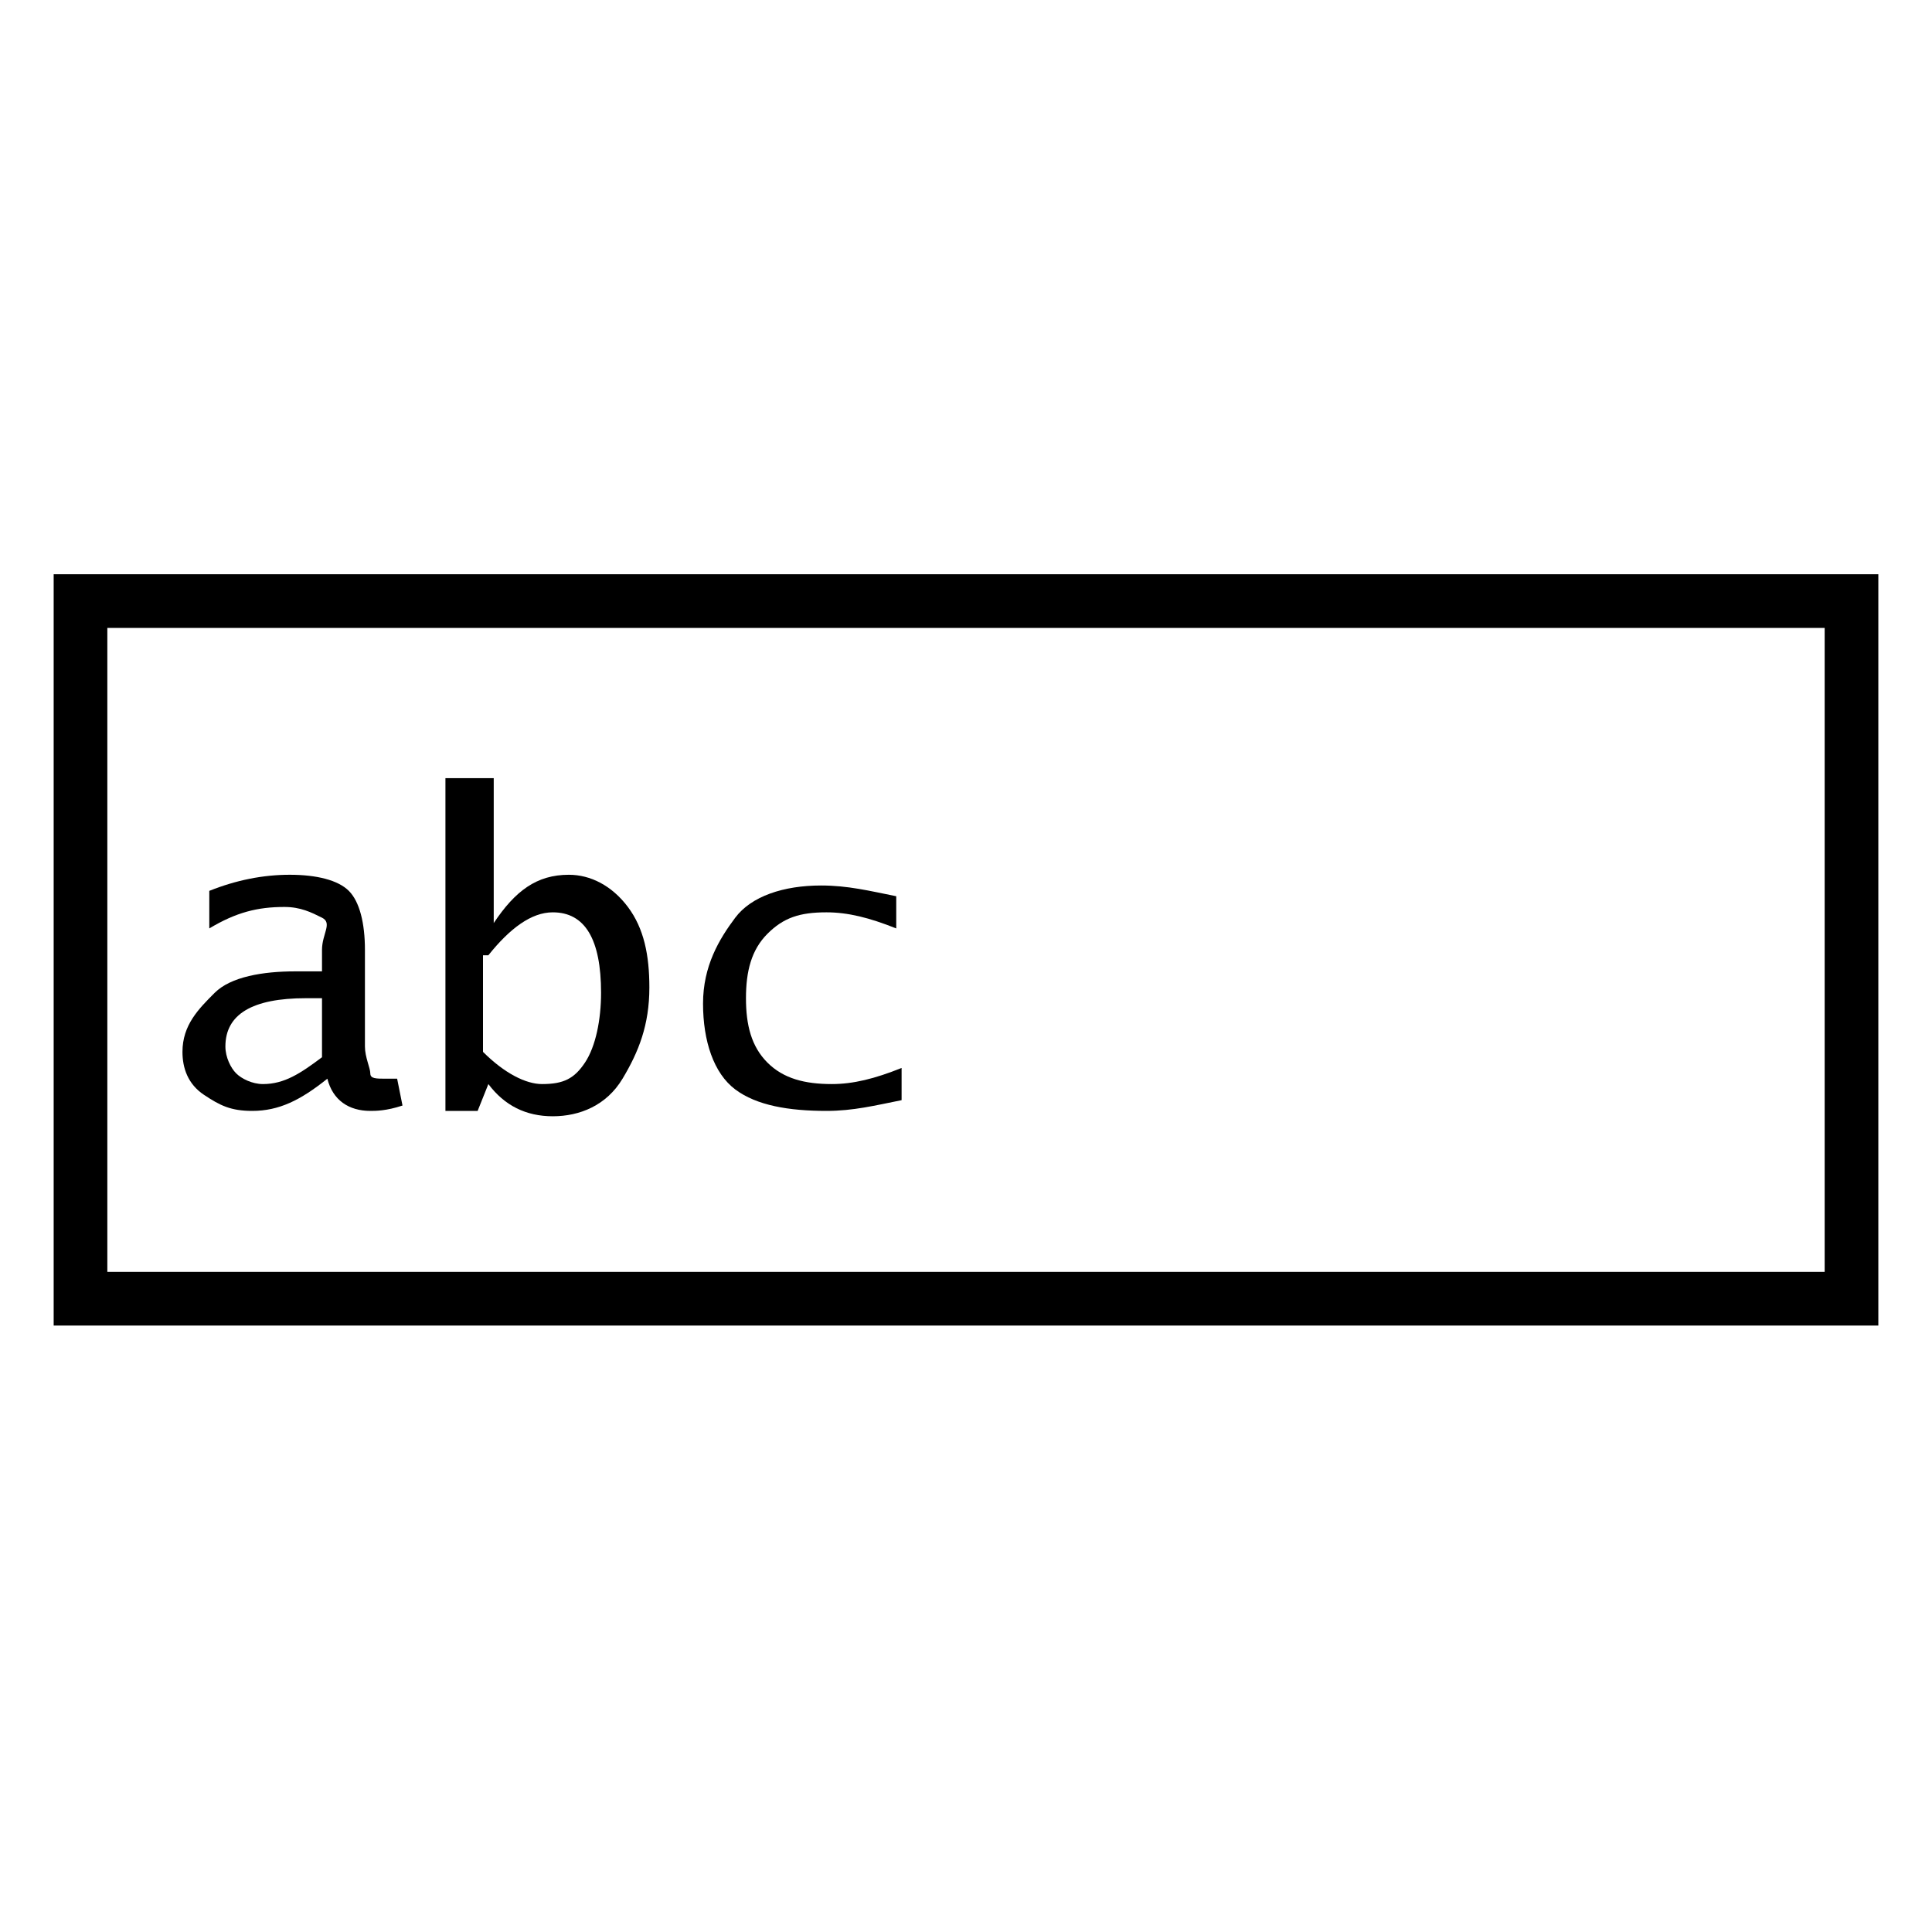 <?xml version="1.0" encoding="utf-8"?>
<!-- Generator: Adobe Illustrator 24.1.2, SVG Export Plug-In . SVG Version: 6.00 Build 0)  -->
<svg version="1.1" id="Layer_1" xmlns="http://www.w3.org/2000/svg" xmlns:xlink="http://www.w3.org/1999/xlink" x="0px" y="0px"
	 viewBox="0 0 36 36" style="enable-background:new 0 0 36 36;" xml:space="preserve">
<g>
	<path d="M1,10.7v14h34v-14H1z M34,23.7H2v-12h32V23.7z"/>
	<path d="M4.7,20.7c0.5,0,0.9-0.2,1.4-0.6c0.1,0.4,0.4,0.6,0.8,0.6c0.1,0,0.3,0,0.6-0.1l-0.1-0.5c-0.1,0-0.2,0-0.2,0
		c-0.2,0-0.3,0-0.3-0.1s-0.1-0.3-0.1-0.5v-1.8c0-0.5-0.1-0.9-0.3-1.1c-0.2-0.2-0.6-0.3-1.1-0.3c-0.5,0-1,0.1-1.5,0.3v0.7
		c0.5-0.3,0.9-0.4,1.4-0.4c0.3,0,0.5,0.1,0.7,0.2S6,17.4,6,17.7v0.4H5.5c-0.6,0-1.2,0.1-1.5,0.4s-0.6,0.6-0.6,1.1
		c0,0.3,0.1,0.6,0.4,0.8S4.3,20.7,4.7,20.7z M5.7,18.6H6v1.1c-0.4,0.3-0.7,0.5-1.1,0.5c-0.2,0-0.4-0.1-0.5-0.2s-0.2-0.3-0.2-0.5
		C4.2,18.9,4.7,18.6,5.7,18.6z"/>
	<path d="M9.1,20.2c0.3,0.4,0.7,0.6,1.2,0.6c0.5,0,1-0.2,1.3-0.7s0.5-1,0.5-1.7c0-0.6-0.1-1.1-0.4-1.5s-0.7-0.6-1.1-0.6
		c-0.6,0-1,0.3-1.4,0.9v-2.7H8.3v6.2h0.6L9.1,20.2z M9.1,17.8c0.4-0.5,0.8-0.8,1.2-0.8c0.6,0,0.9,0.5,0.9,1.5c0,0.5-0.1,1-0.3,1.3
		s-0.4,0.4-0.8,0.4c-0.3,0-0.7-0.2-1.1-0.6V17.8z"/>
	<path d="M15.4,20.7c0.5,0,0.9-0.1,1.4-0.2v-0.6c-0.5,0.2-0.9,0.3-1.3,0.3c-0.5,0-0.9-0.1-1.2-0.4s-0.4-0.7-0.4-1.2
		c0-0.5,0.1-0.9,0.4-1.2s0.6-0.4,1.1-0.4c0.4,0,0.8,0.1,1.3,0.3v-0.6c-0.5-0.1-0.9-0.2-1.4-0.2c-0.7,0-1.3,0.2-1.6,0.6
		s-0.6,0.9-0.6,1.6c0,0.7,0.2,1.3,0.6,1.6S14.7,20.7,15.4,20.7z"/>
</g>
</svg>

